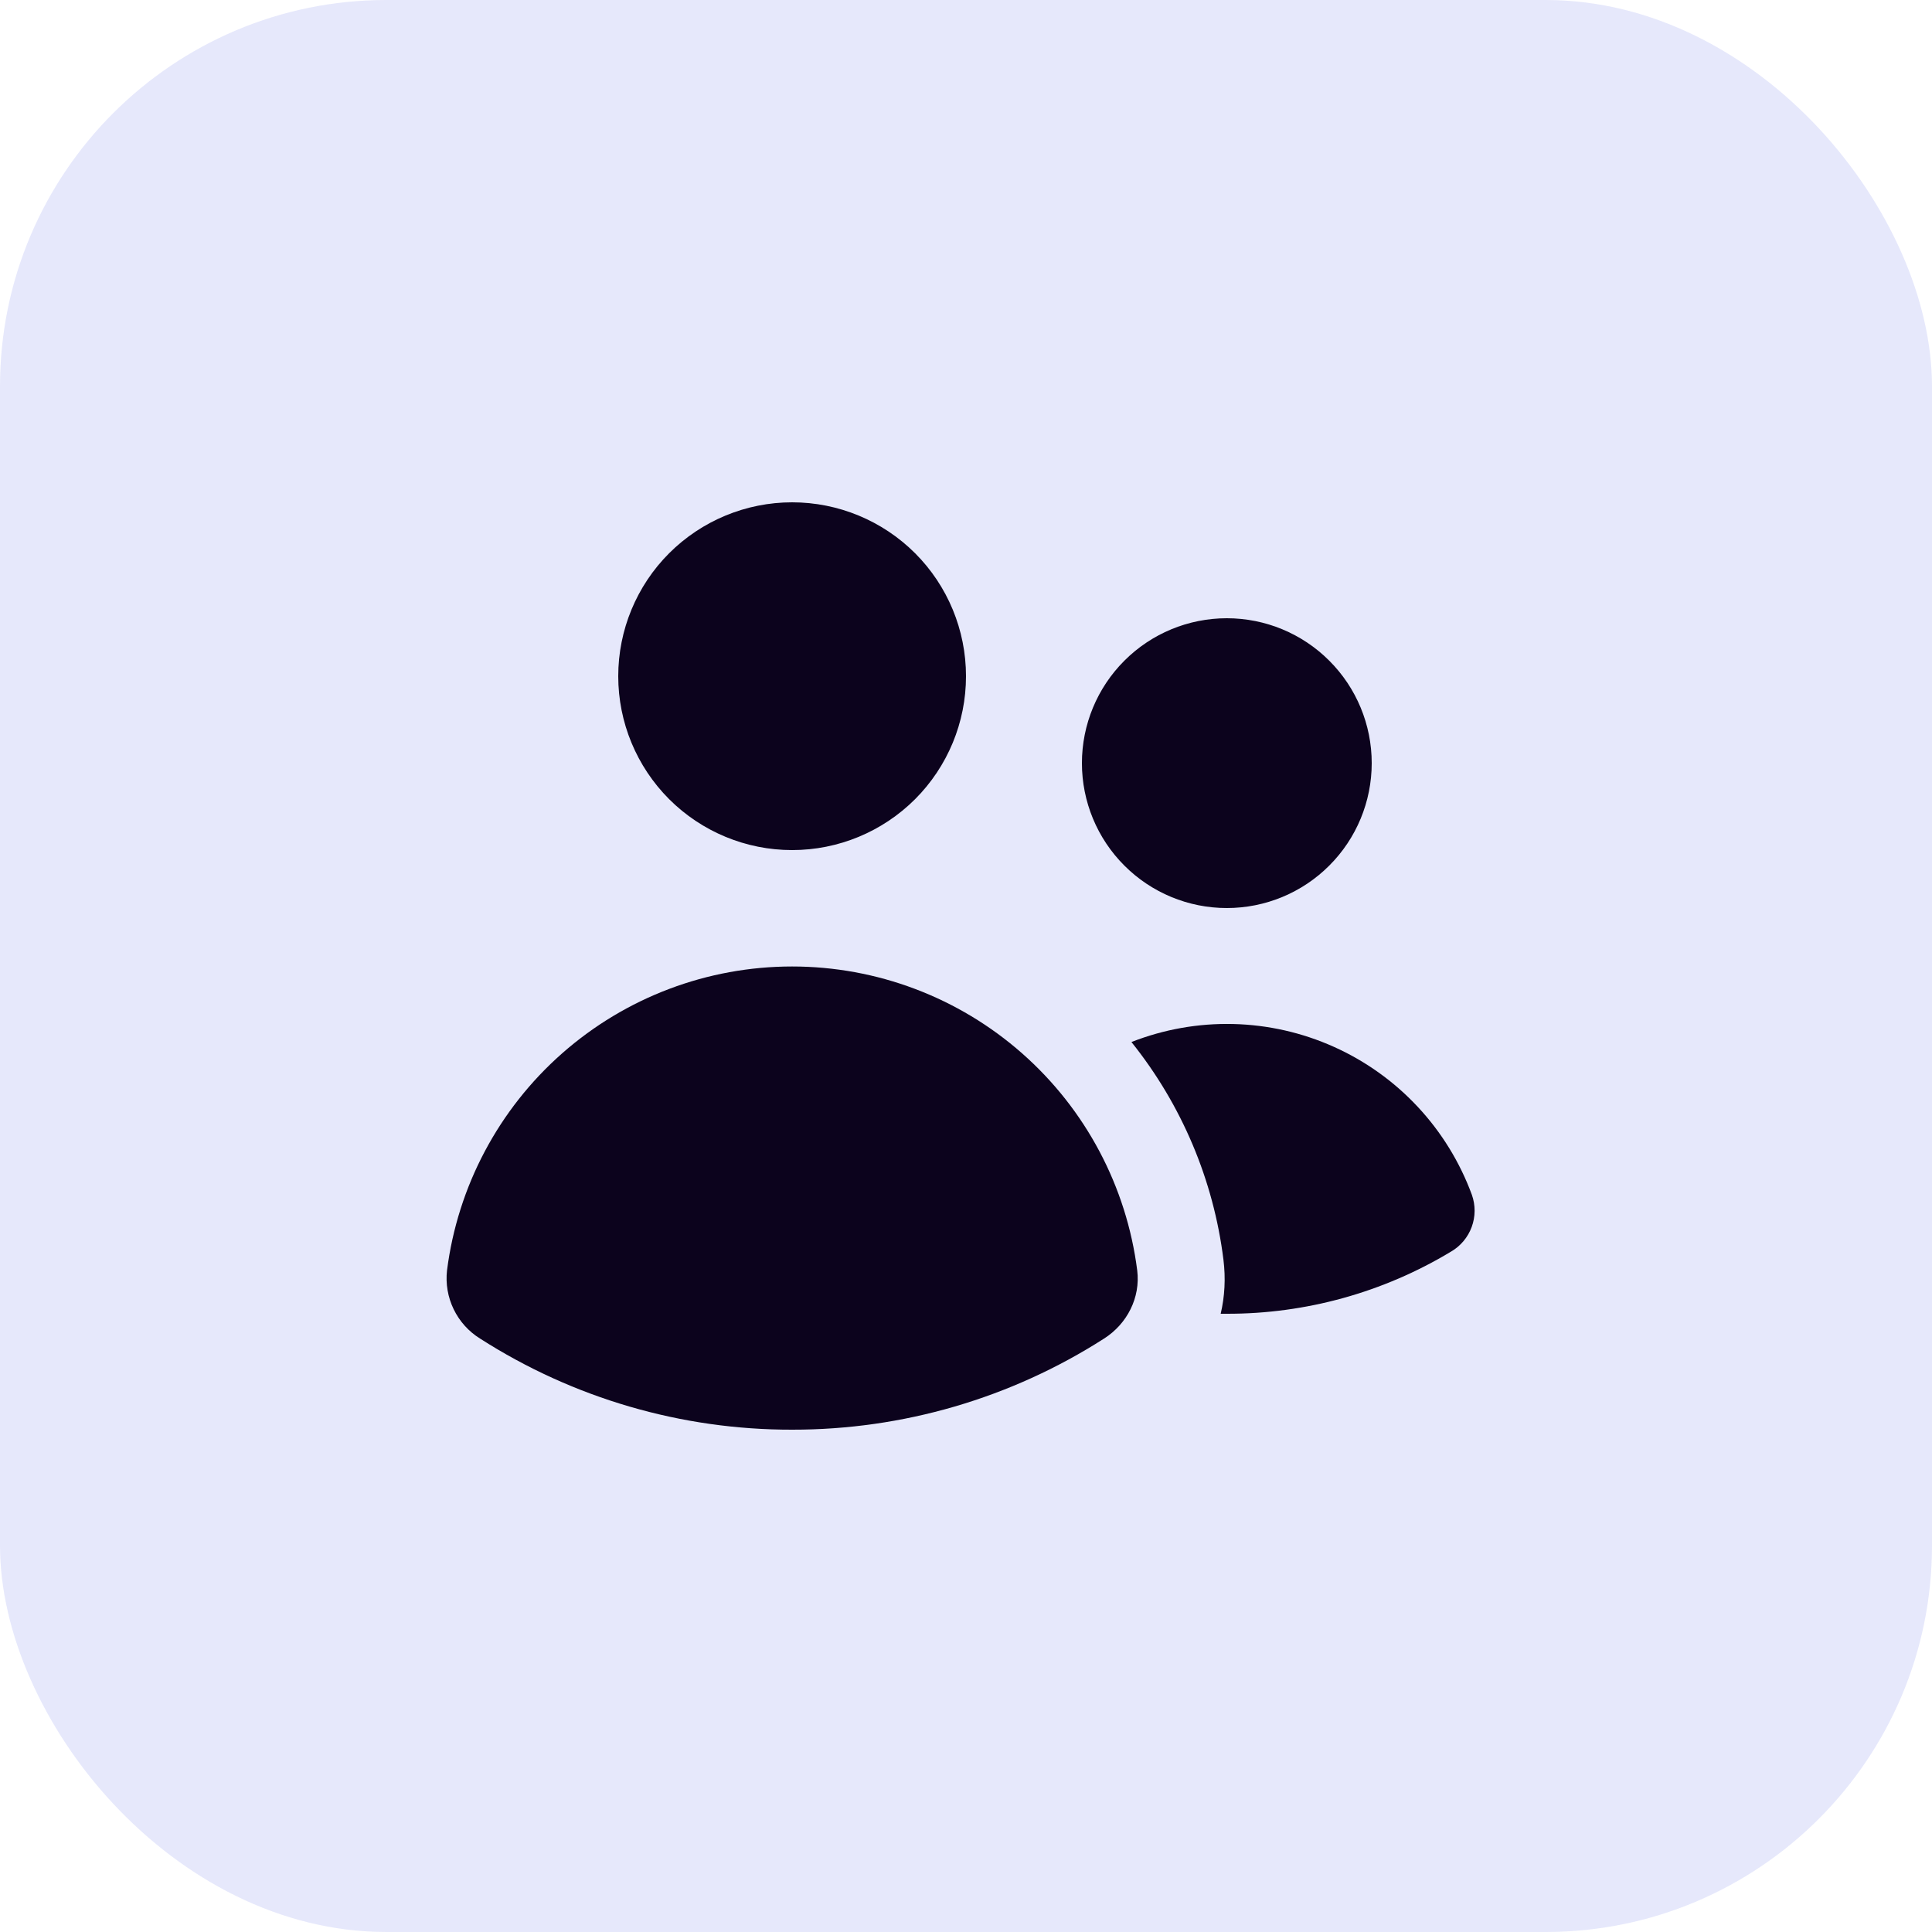 <svg width="40" height="40" viewBox="0 0 40 40" fill="none" xmlns="http://www.w3.org/2000/svg">
<rect width="40" height="40" rx="8" fill="#97A1F0" fill-opacity="0.24"/>
<path d="M16.4 17.6C17.355 17.6 18.27 17.221 18.946 16.546C19.621 15.87 20 14.955 20 14C20 13.045 19.621 12.129 18.946 11.454C18.27 10.779 17.355 10.4 16.4 10.4C15.445 10.4 14.53 10.779 13.854 11.454C13.179 12.129 12.8 13.045 12.8 14C12.8 14.955 13.179 15.87 13.854 16.546C14.53 17.221 15.445 17.6 16.4 17.6ZM25.4 18.8C26.196 18.8 26.959 18.484 27.521 17.921C28.084 17.359 28.4 16.596 28.4 15.8C28.4 15.004 28.084 14.241 27.521 13.679C26.959 13.116 26.196 12.8 25.4 12.8C24.604 12.8 23.841 13.116 23.279 13.679C22.716 14.241 22.4 15.004 22.4 15.8C22.4 16.596 22.716 17.359 23.279 17.921C23.841 18.484 24.604 18.8 25.4 18.8ZM9.938 27.713C9.703 27.567 9.514 27.357 9.393 27.107C9.272 26.858 9.224 26.579 9.255 26.303C9.476 24.565 10.324 22.966 11.639 21.808C12.955 20.649 14.647 20.01 16.4 20.01C18.153 20.01 19.845 20.649 21.161 21.808C22.476 22.966 23.324 24.565 23.545 26.303C23.614 26.864 23.338 27.407 22.861 27.712C20.933 28.948 18.69 29.603 16.4 29.6C14.11 29.604 11.867 28.949 9.938 27.713ZM25.4 27.2H25.273C25.357 26.843 25.378 26.467 25.33 26.08C25.125 24.431 24.465 22.871 23.425 21.574C24.095 21.311 24.81 21.184 25.53 21.201C26.249 21.218 26.958 21.378 27.615 21.673C28.271 21.967 28.863 22.39 29.354 22.917C29.845 23.443 30.225 24.062 30.474 24.738C30.55 24.953 30.549 25.189 30.47 25.403C30.391 25.618 30.239 25.799 30.042 25.913C28.641 26.758 27.036 27.203 25.4 27.2Z" fill="#0C031D"/>
</svg>
